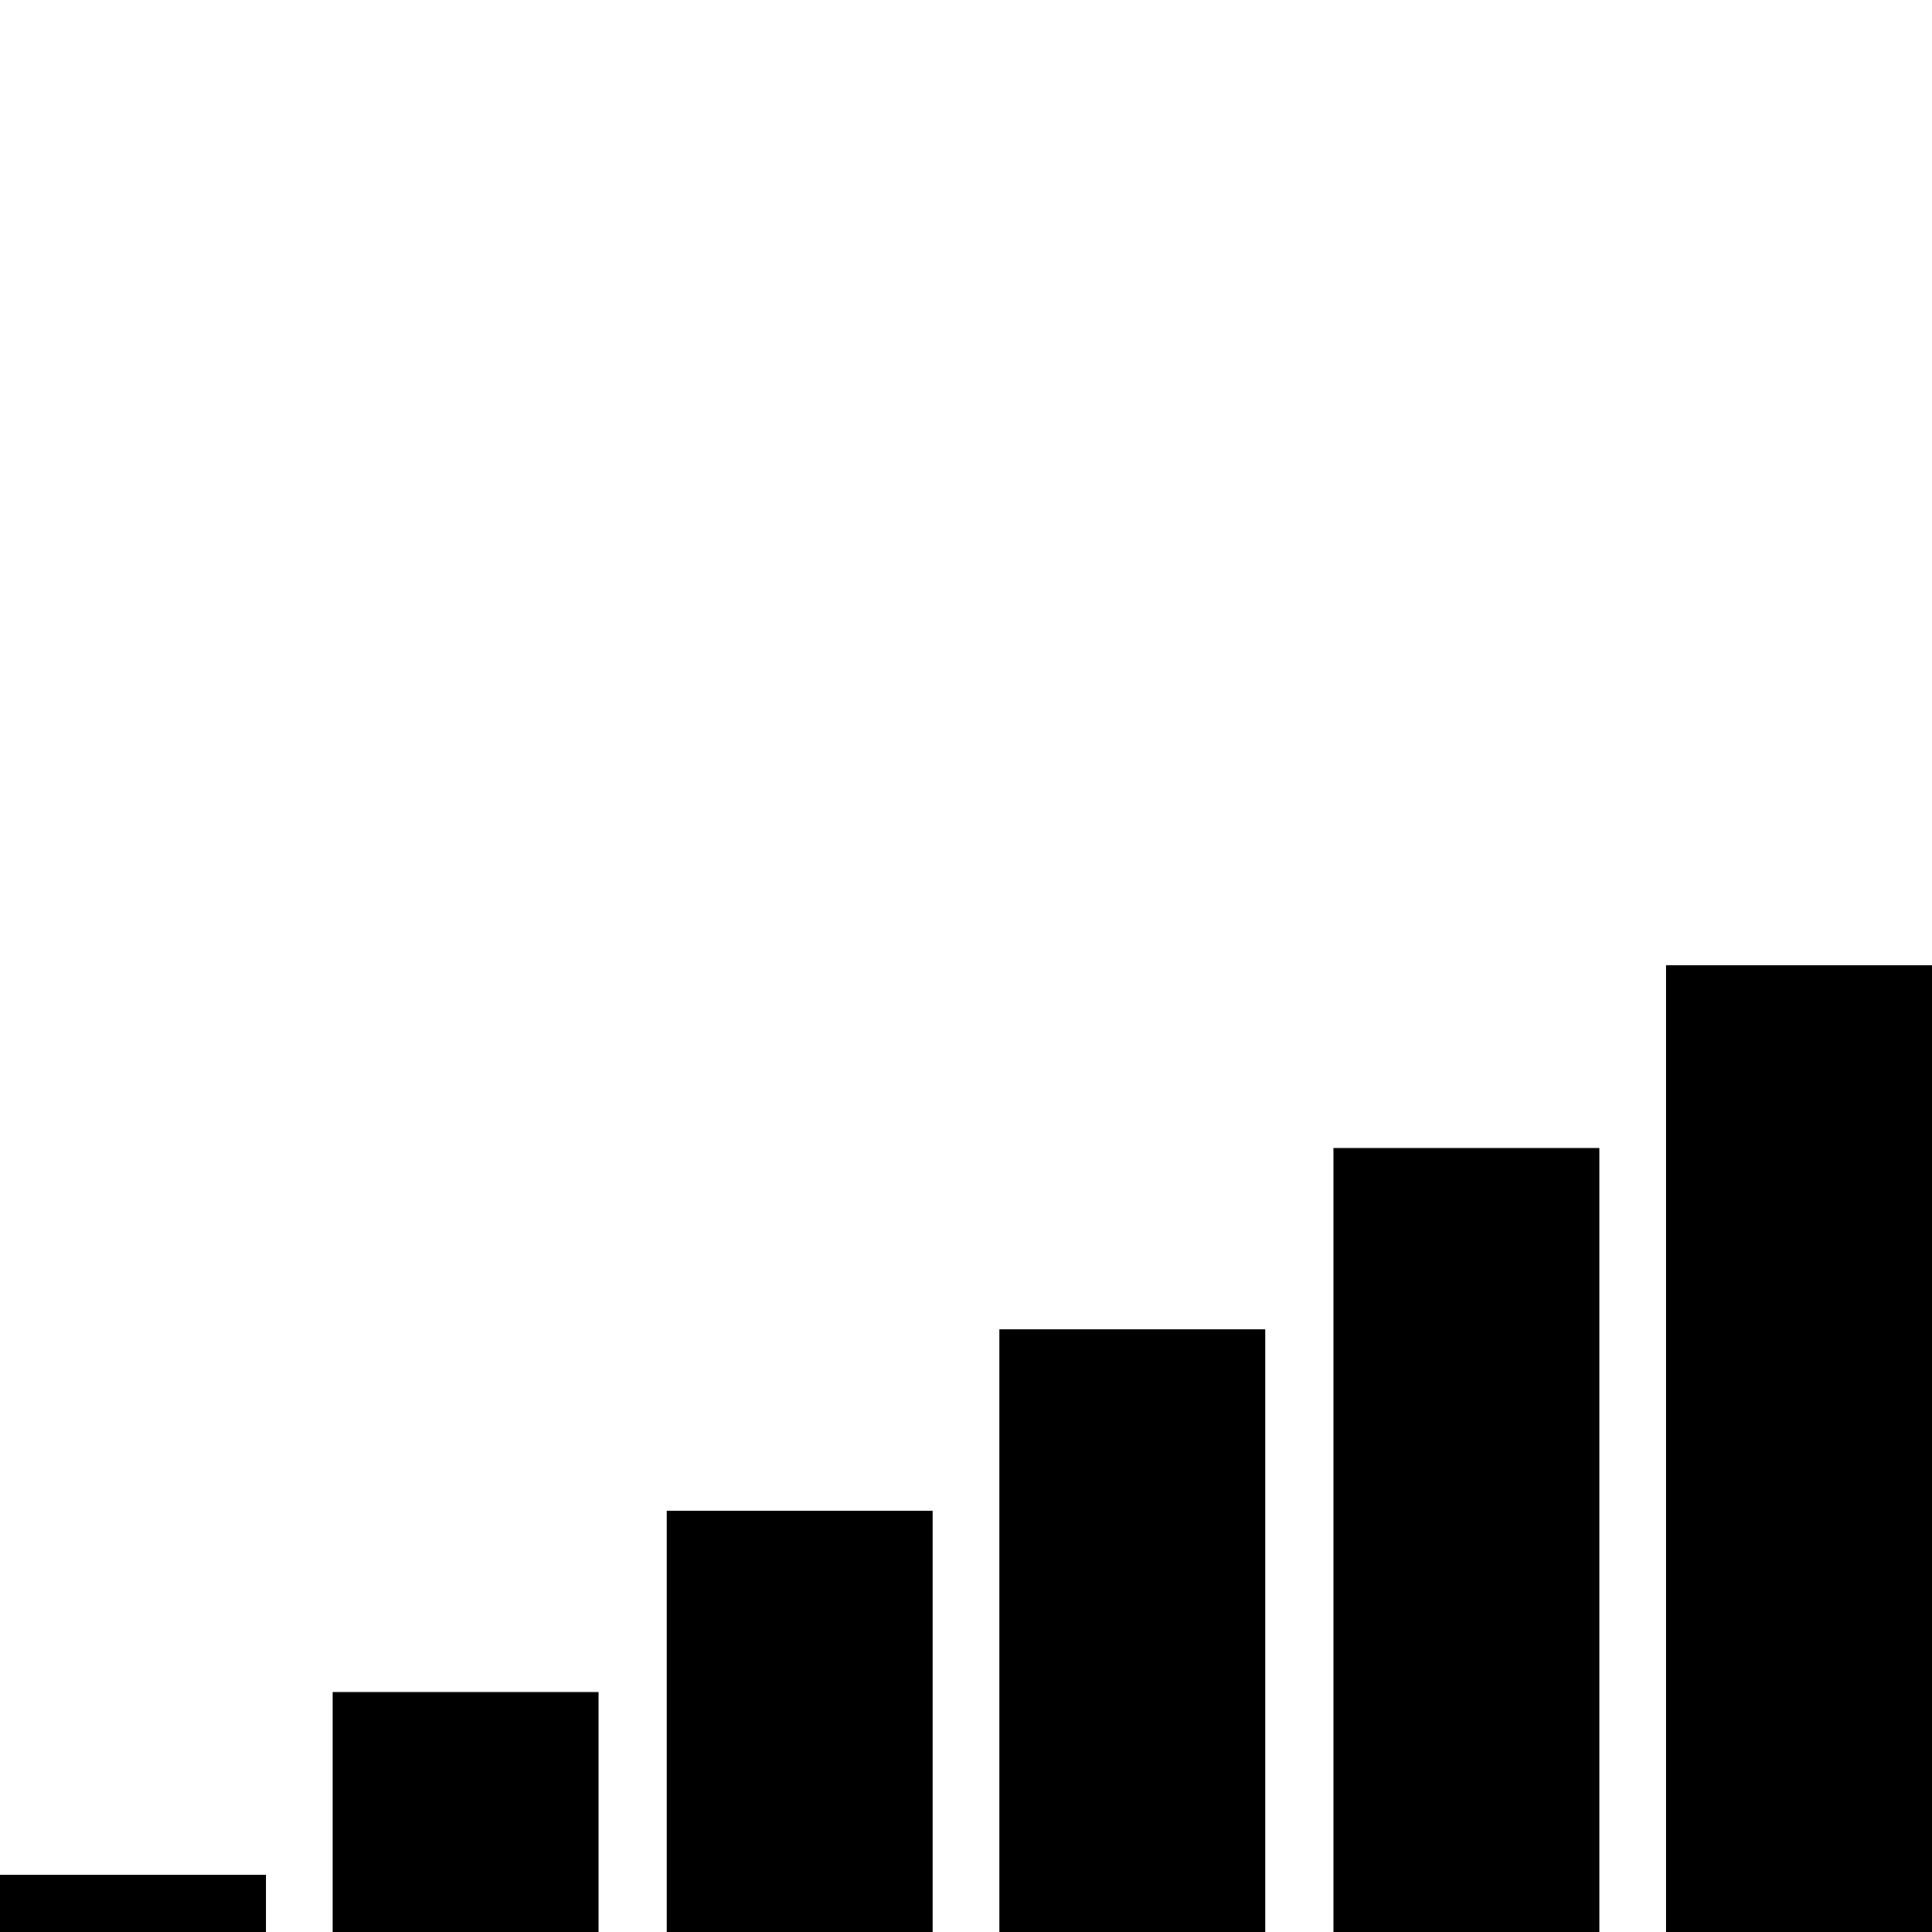 <?xml version="1.0" encoding="utf-8"?>
<!-- Generator: Adobe Illustrator 27.7.0, SVG Export Plug-In . SVG Version: 6.00 Build 0)  -->
<svg version="1.1" id="Ebene_1" xmlns="http://www.w3.org/2000/svg" xmlns:xlink="http://www.w3.org/1999/xlink" x="0px" y="0px"
	 viewBox="0 0 141.7 141.7" style="enable-background:new 0 0 141.7 141.7;" xml:space="preserve">
<g>
	<rect y="137.5" width="19.5" height="4.3"/>
	<rect x="24.4" y="124.1" width="19.5" height="17.6"/>
	<rect x="48.9" y="110.8" width="19.5" height="30.9"/>
	<rect x="73.3" y="97.5" width="19.5" height="44.2"/>
	<rect x="97.8" y="84.2" width="19.5" height="57.5"/>
	<rect x="122.2" y="70.8" width="19.5" height="70.9"/>
</g>
</svg>
